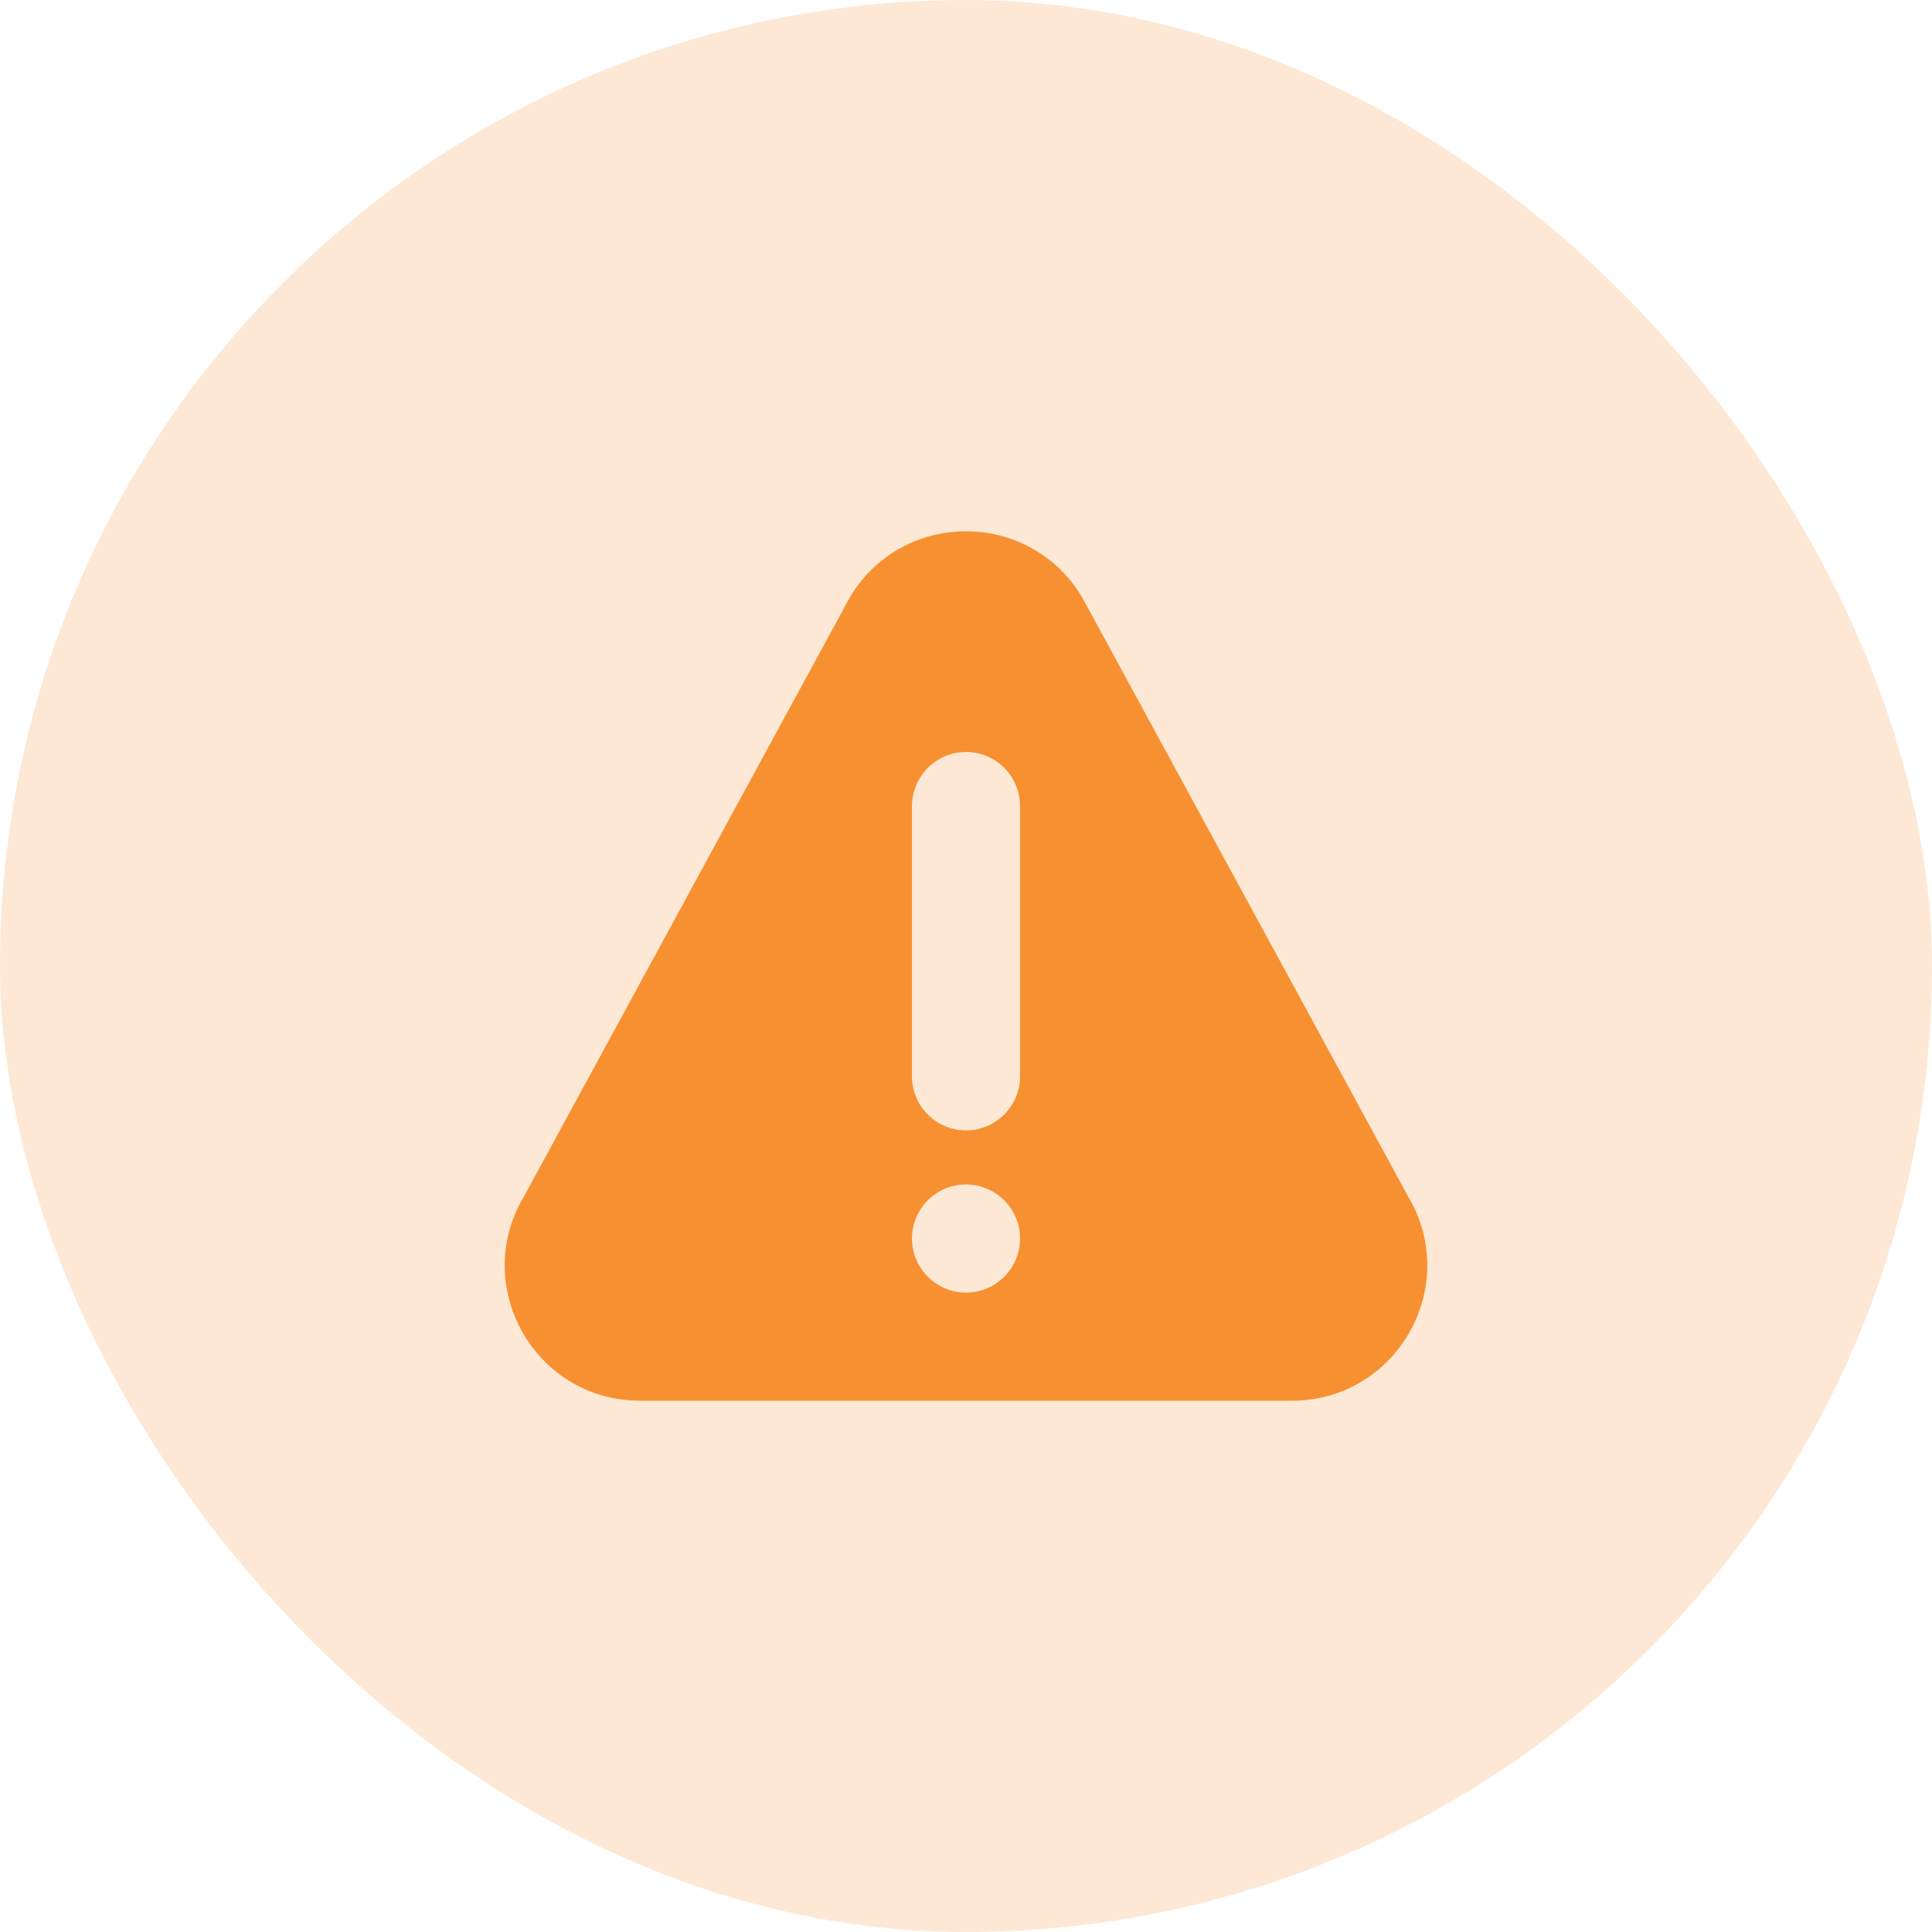 <svg width="40" height="40" viewBox="0 0 40 40" fill="none" xmlns="http://www.w3.org/2000/svg">
<rect width="40" height="40" rx="20" fill="#F79031" fill-opacity="0.2"/>
<path d="M29.154 24.773L22.406 12.37C21.322 10.545 18.679 10.542 17.594 12.37L10.847 24.773C9.738 26.638 11.08 29 13.252 29H26.747C28.918 29 30.262 26.64 29.154 24.773ZM20 26.762C19.383 26.762 18.881 26.259 18.881 25.642C18.881 25.025 19.383 24.523 20 24.523C20.617 24.523 21.119 25.025 21.119 25.642C21.119 26.259 20.617 26.762 20 26.762ZM21.119 22.285C21.119 22.902 20.617 23.404 20 23.404C19.383 23.404 18.881 22.902 18.881 22.285V16.689C18.881 16.072 19.383 15.569 20 15.569C20.617 15.569 21.119 16.072 21.119 16.689V22.285Z" fill="#F79031"/>
</svg>
